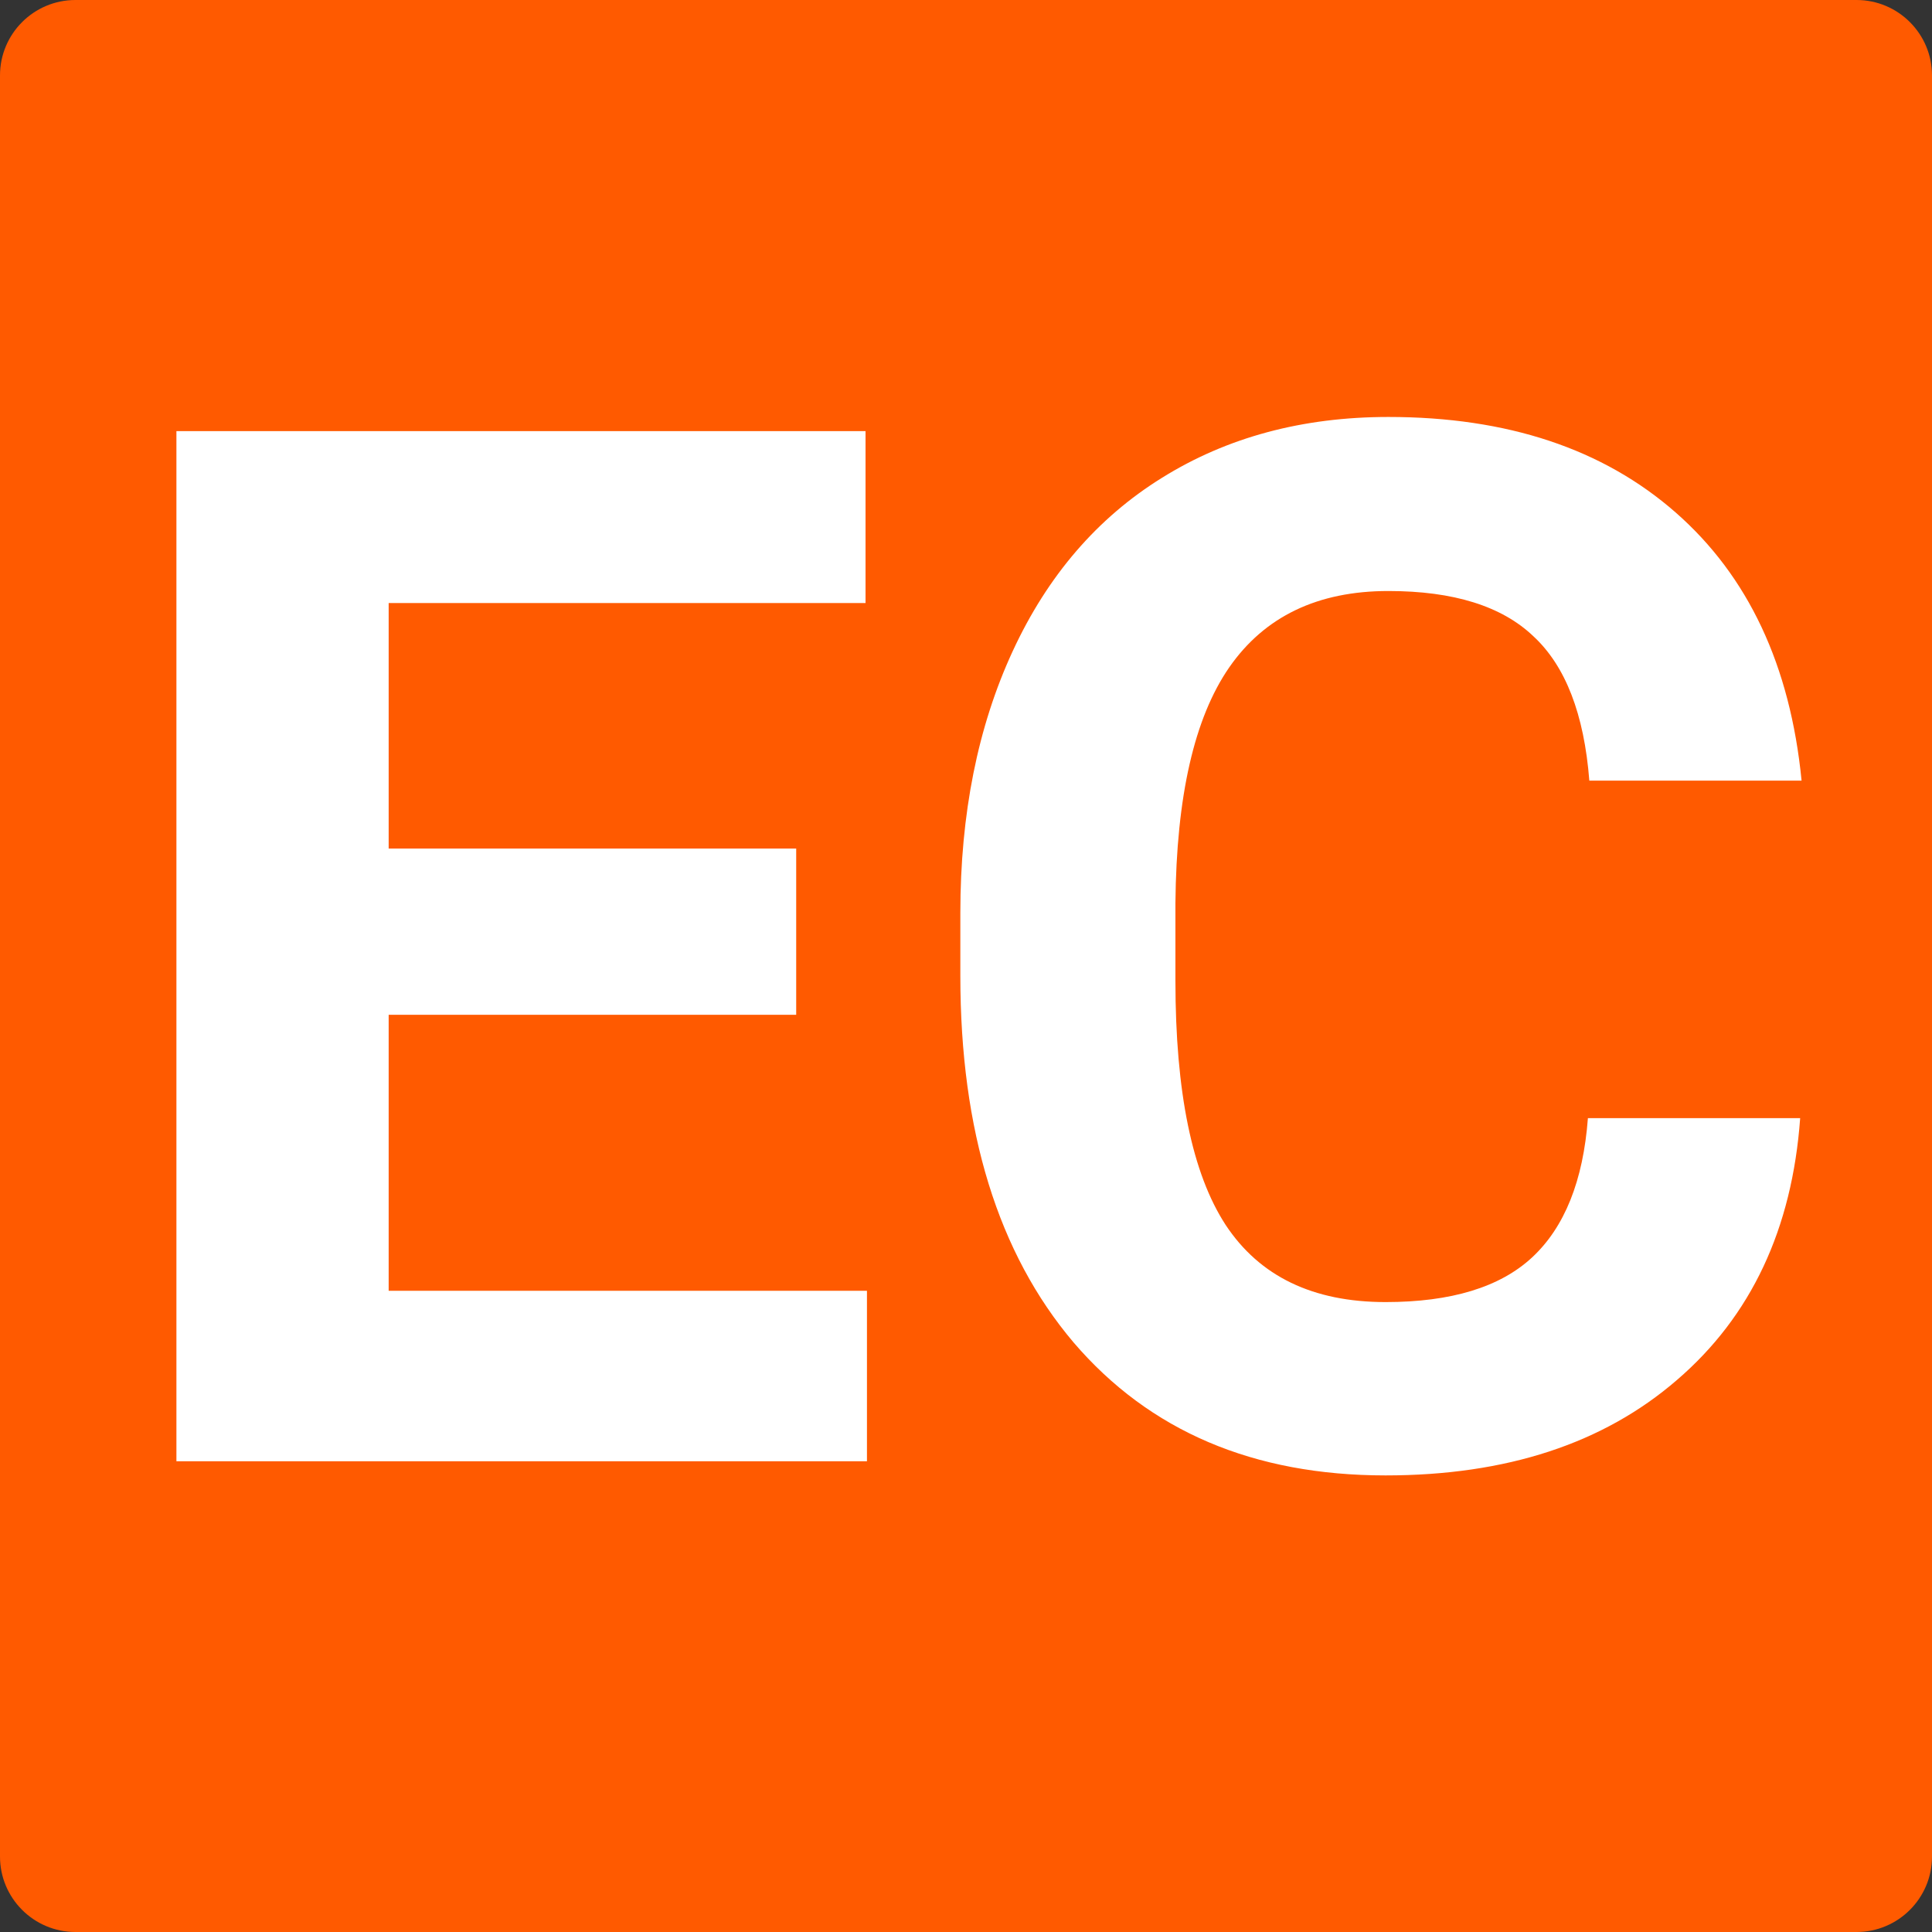 <svg width="128" height="128" viewBox="0 0 128 128" version="1.1" xmlns="http://www.w3.org/2000/svg" xmlns:xlink="http://www.w3.org/1999/xlink" xmlns:figma="http://www.figma.com/figma/ns">
<rect x="0" y="0" width="128" height="128" fill="#333333" stroke="none"/>
<title>Group</title>
<desc>Created using Figma</desc>
<g id="Canvas" figma:type="canvas">
<g id="Group" style="mix-blend-mode:normal;" figma:type="frame">
<g id="Rectangle" style="mix-blend-mode:normal;" figma:type="rounded-rectangle">
<use xlink:href="#path0_fill" transform="translate(1.77636e-15 0)" fill="#FF5A00" style="mix-blend-mode:normal;"/>
</g>
<g id="EC" style="mix-blend-mode:normal;" figma:type="text">
<use xlink:href="#path1_fill" fill="#FFFFFF" style="mix-blend-mode:normal;"/>
</g>
</g>
</g>
<defs>
<path id="path0_fill" d="M 0 5C 0 2.239 2.239 0 5 0L 123 0C 125.761 0 128 2.239 128 5L 128 123C 128 125.761 125.761 128 123 128L 5 128C 2.239 128 0 125.761 0 123L 0 5Z"/>
<path id="path1_fill" d="M 52.75 67.234L 25.75 67.234L 25.75 85.516L 57.438 85.516L 57.438 96.812L 11.688 96.812L 11.688 28.562L 57.344 28.562L 57.344 39.953L 25.75 39.953L 25.75 56.219L 52.75 56.219L 52.75 67.234ZM 119.266 74.078C 118.734 81.422 116.016 87.203 111.109 91.422C 106.234 95.641 99.797 97.75 91.797 97.75C 83.047 97.75 76.156 94.812 71.125 88.938C 66.125 83.031 63.625 74.938 63.625 64.656L 63.625 60.484C 63.625 53.922 64.781 48.141 67.094 43.141C 69.406 38.141 72.703 34.312 76.984 31.656C 81.297 28.969 86.297 27.625 91.984 27.625C 99.859 27.625 106.203 29.734 111.016 33.953C 115.828 38.172 118.609 44.094 119.359 51.719L 105.297 51.719C 104.953 47.312 103.719 44.125 101.594 42.156C 99.5 40.156 96.297 39.156 91.984 39.156C 87.297 39.156 83.781 40.844 81.438 44.219C 79.125 47.562 77.938 52.766 77.875 59.828L 77.875 64.984C 77.875 72.359 78.984 77.75 81.203 81.156C 83.453 84.562 86.984 86.266 91.797 86.266C 96.141 86.266 99.375 85.281 101.5 83.312C 103.656 81.312 104.891 78.234 105.203 74.078L 119.266 74.078Z"/>
</defs>
</svg>

